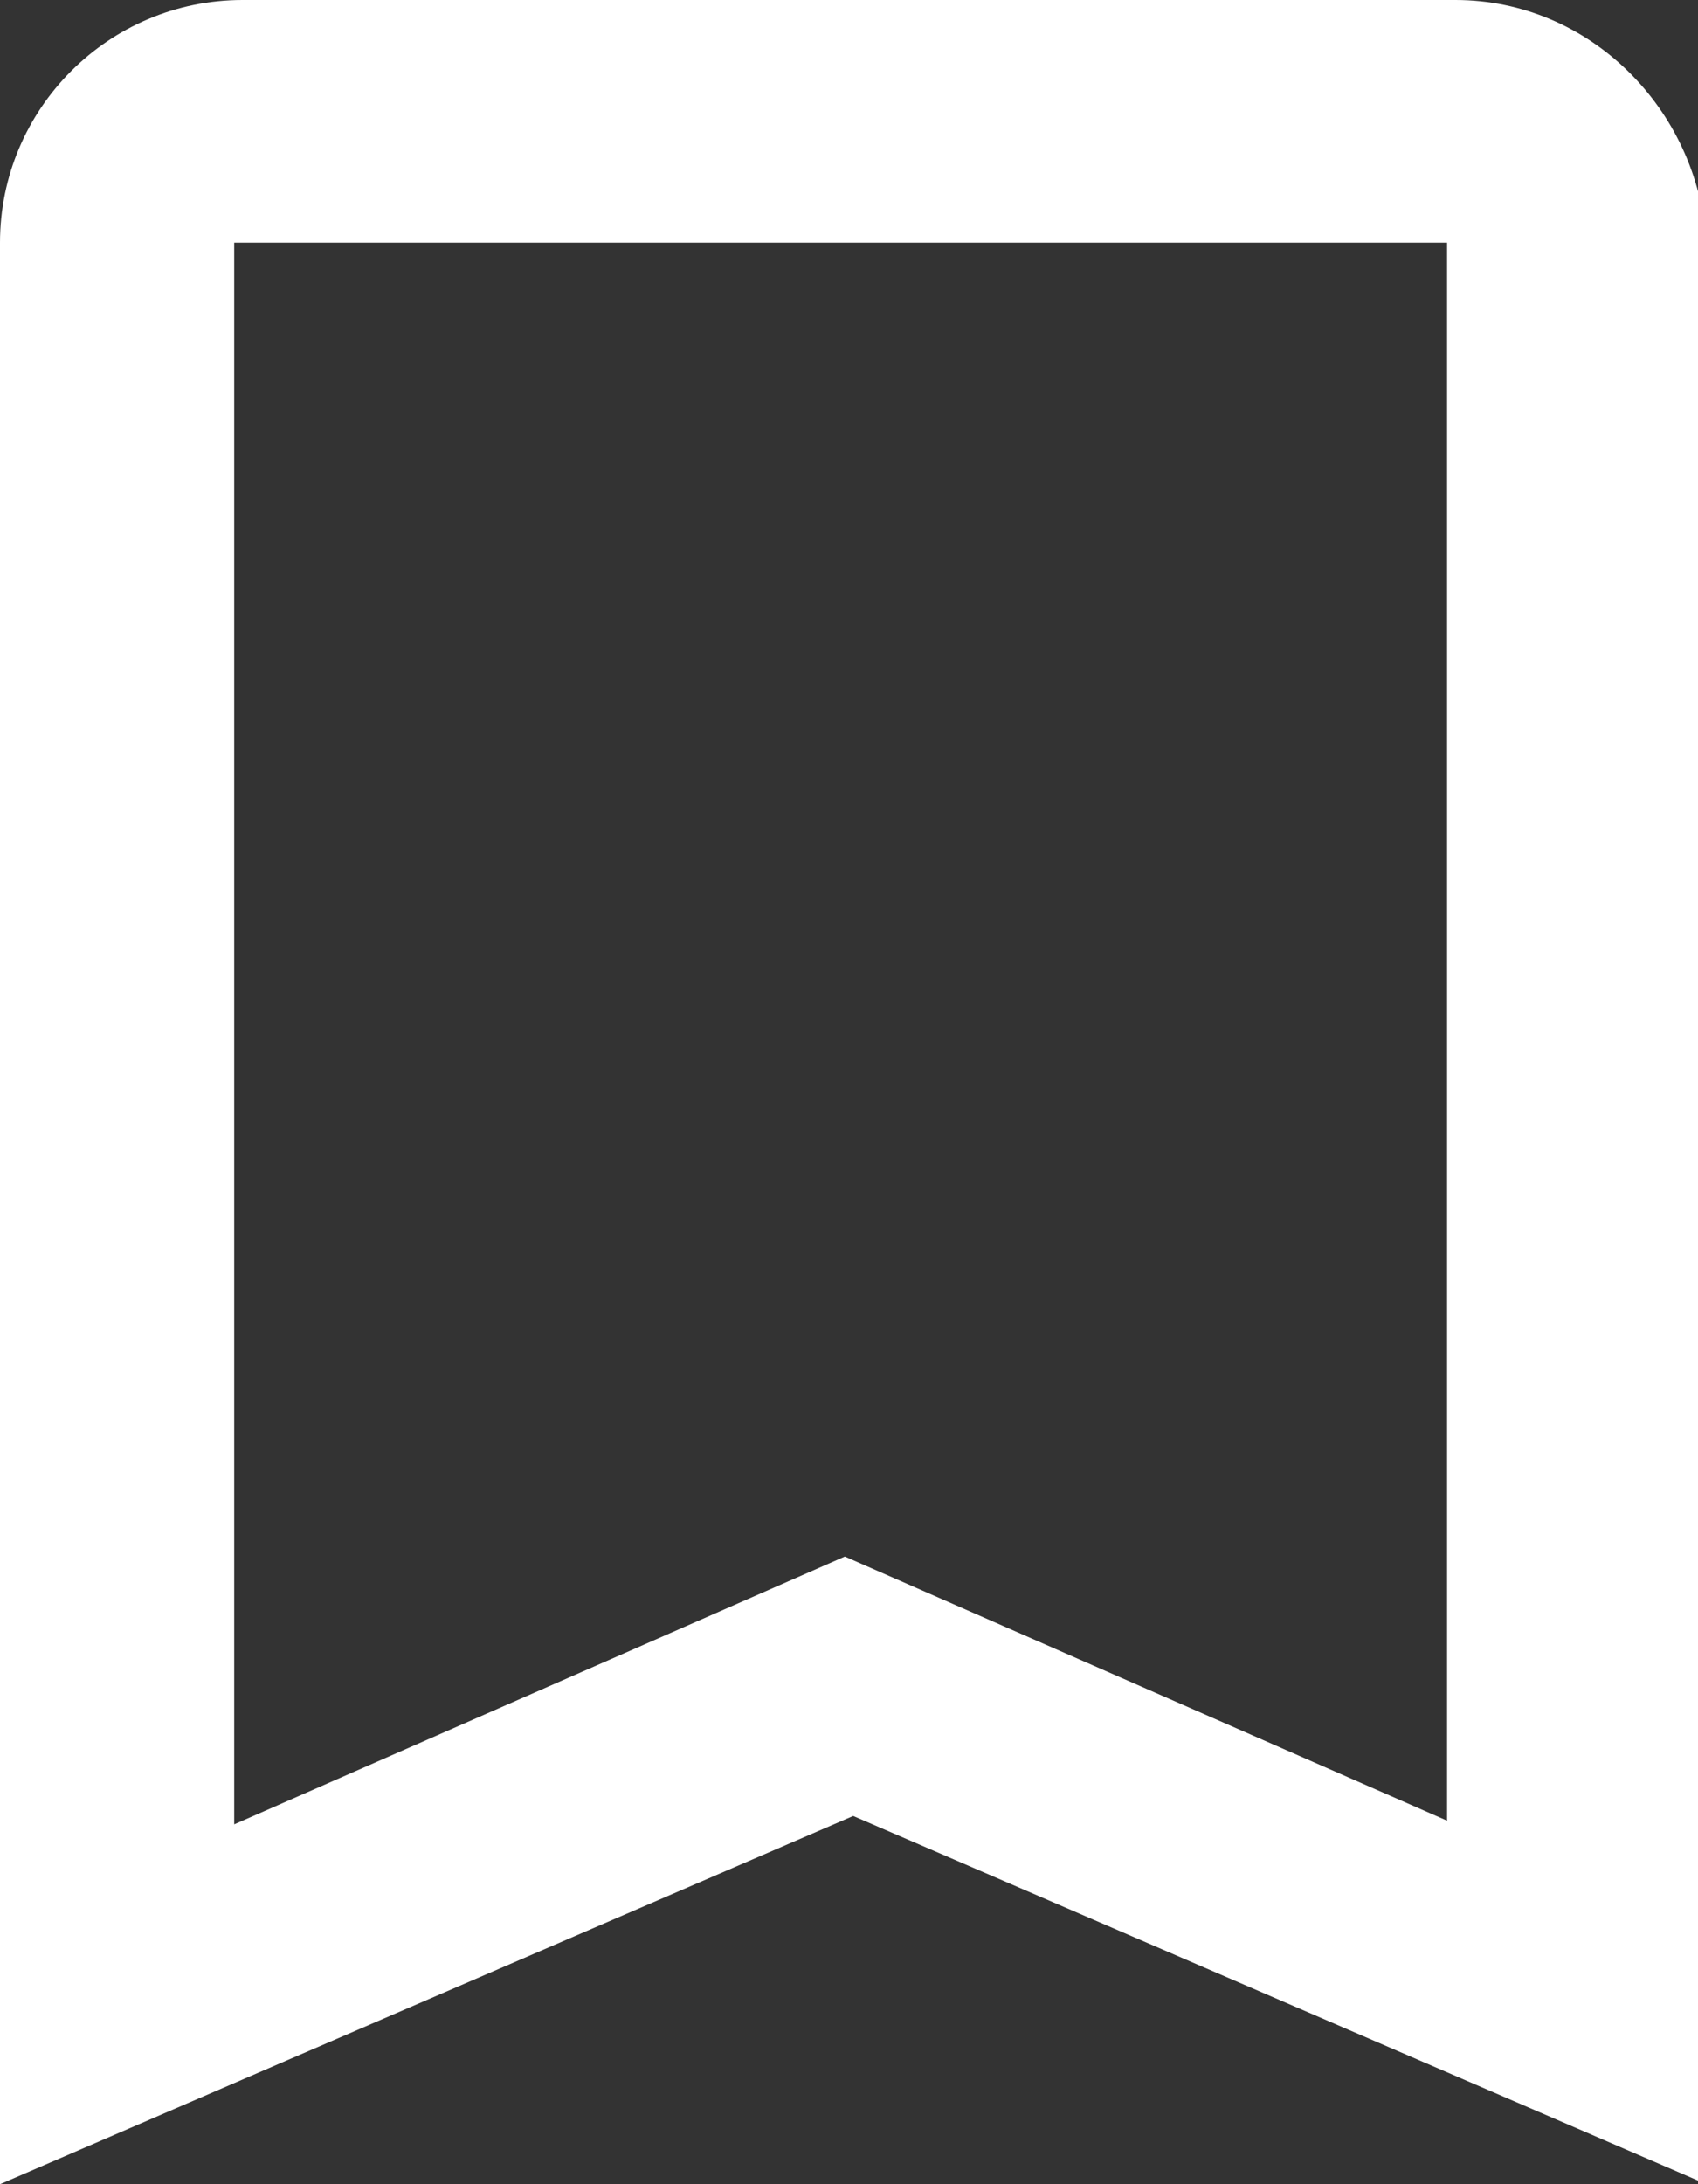 <?xml version="1.0" encoding="utf-8"?>
<!-- Generator: Adobe Illustrator 24.0.1, SVG Export Plug-In . SVG Version: 6.00 Build 0)  -->
<svg version="1.1" id="Layer_1" xmlns="http://www.w3.org/2000/svg" xmlns:xlink="http://www.w3.org/1999/xlink" x="0px" y="0px"
	 viewBox="0 0 20.3 26.1" style="enable-background:new 0 0 20.3 26.1;" xml:space="preserve">
<rect x="0" y="0" width="20.3" height="26.1" fill="#333333" stroke="none"/>
<style type="text/css">
	.st0{fill:#FFFFFF;}
</style>
<path id="ic_turned_in_not_24px" class="st0" d="M17.4,0H2.9C1.3,0,0,1.3,0,2.9l0,23.2l10.2-4.4l10.2,4.4V2.9C20.3,1.3,19,0,17.4,0z
	 M17.4,21.8l-7.3-3.2l-7.3,3.2V2.9h14.5V21.8z"/>
</svg>
